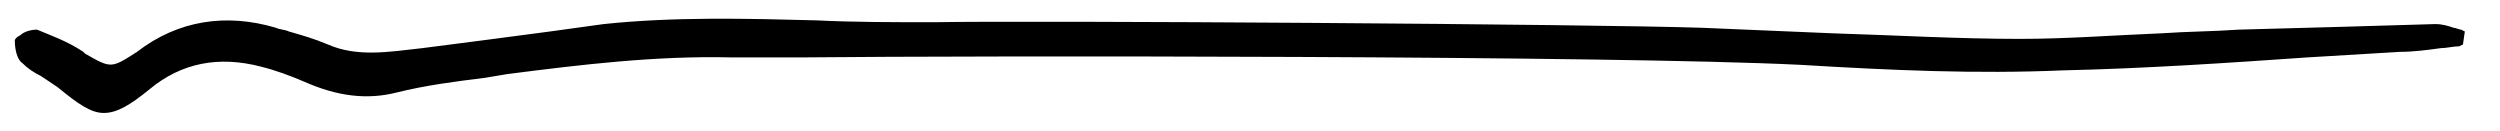 <svg xmlns="http://www.w3.org/2000/svg" viewBox="0 0 135 7.1"><path d="M132.9 1.6c-0.1 0-0.3-0.1-0.4-0.1 -0.3-0.1-0.6-0.2-1-0.2 -3.2 0.1-6.9 0.2-10.6 0.3 -1.4 0.1-2.8 0.1-4.2 0.2 -2.5 0.1-5.1 0.3-7.6 0.3 -3.4 0-6.8-0.2-10.1-0.3 -2.3-0.1-4.7-0.2-7.1-0.3 -6-0.2-35.9-0.4-41.5-0.3 -2.1 0-4.3 0-6.3-0.1 -3.8-0.1-7.7-0.2-11.5 0.2l-2.9 0.4c-2.3 0.3-4.5 0.6-6.9 0.9 -1.8 0.2-3.5 0.5-5.1-0.2 -0.7-0.3-1.4-0.5-2.1-0.7 -0.2-0.1-0.5-0.1-0.7-0.2 -2.7-0.8-5.3-0.4-7.5 1.3C6 3.7 6 3.7 4.6 2.9L4.5 2.8C3.6 2.2 2.7 1.9 2 1.6 1.7 1.6 1.3 1.7 1.1 1.9 0.9 2 0.8 2.1 0.8 2.2c0 0.4 0.1 1 0.4 1.2 0.3 0.3 0.6 0.5 1 0.7 0.3 0.2 0.6 0.4 0.9 0.6 1.1 0.9 1.8 1.4 2.5 1.4 0.7 0 1.4-0.4 2.5-1.3 1.7-1.4 3.7-1.8 6-1.2 0.8 0.2 1.6 0.5 2.3 0.8 1.8 0.8 3.4 1 5 0.6 1.6-0.4 3.2-0.6 4.8-0.8L27.4 4c3.9-0.5 8-1 12.1-0.9 1.2 0 2.5 0 3.8 0C53 3 87.1 3 97.2 3.5c5 0.3 9.5 0.5 14.2 0.3 4.4-0.1 8.9-0.4 13.2-0.7 1.7-0.1 3.4-0.2 5-0.3 0.7 0 1.5-0.1 2.2-0.2 0.3 0 0.7-0.1 1-0.1l0.2-0.1 0.1-0.7L132.9 1.6z"/></svg>